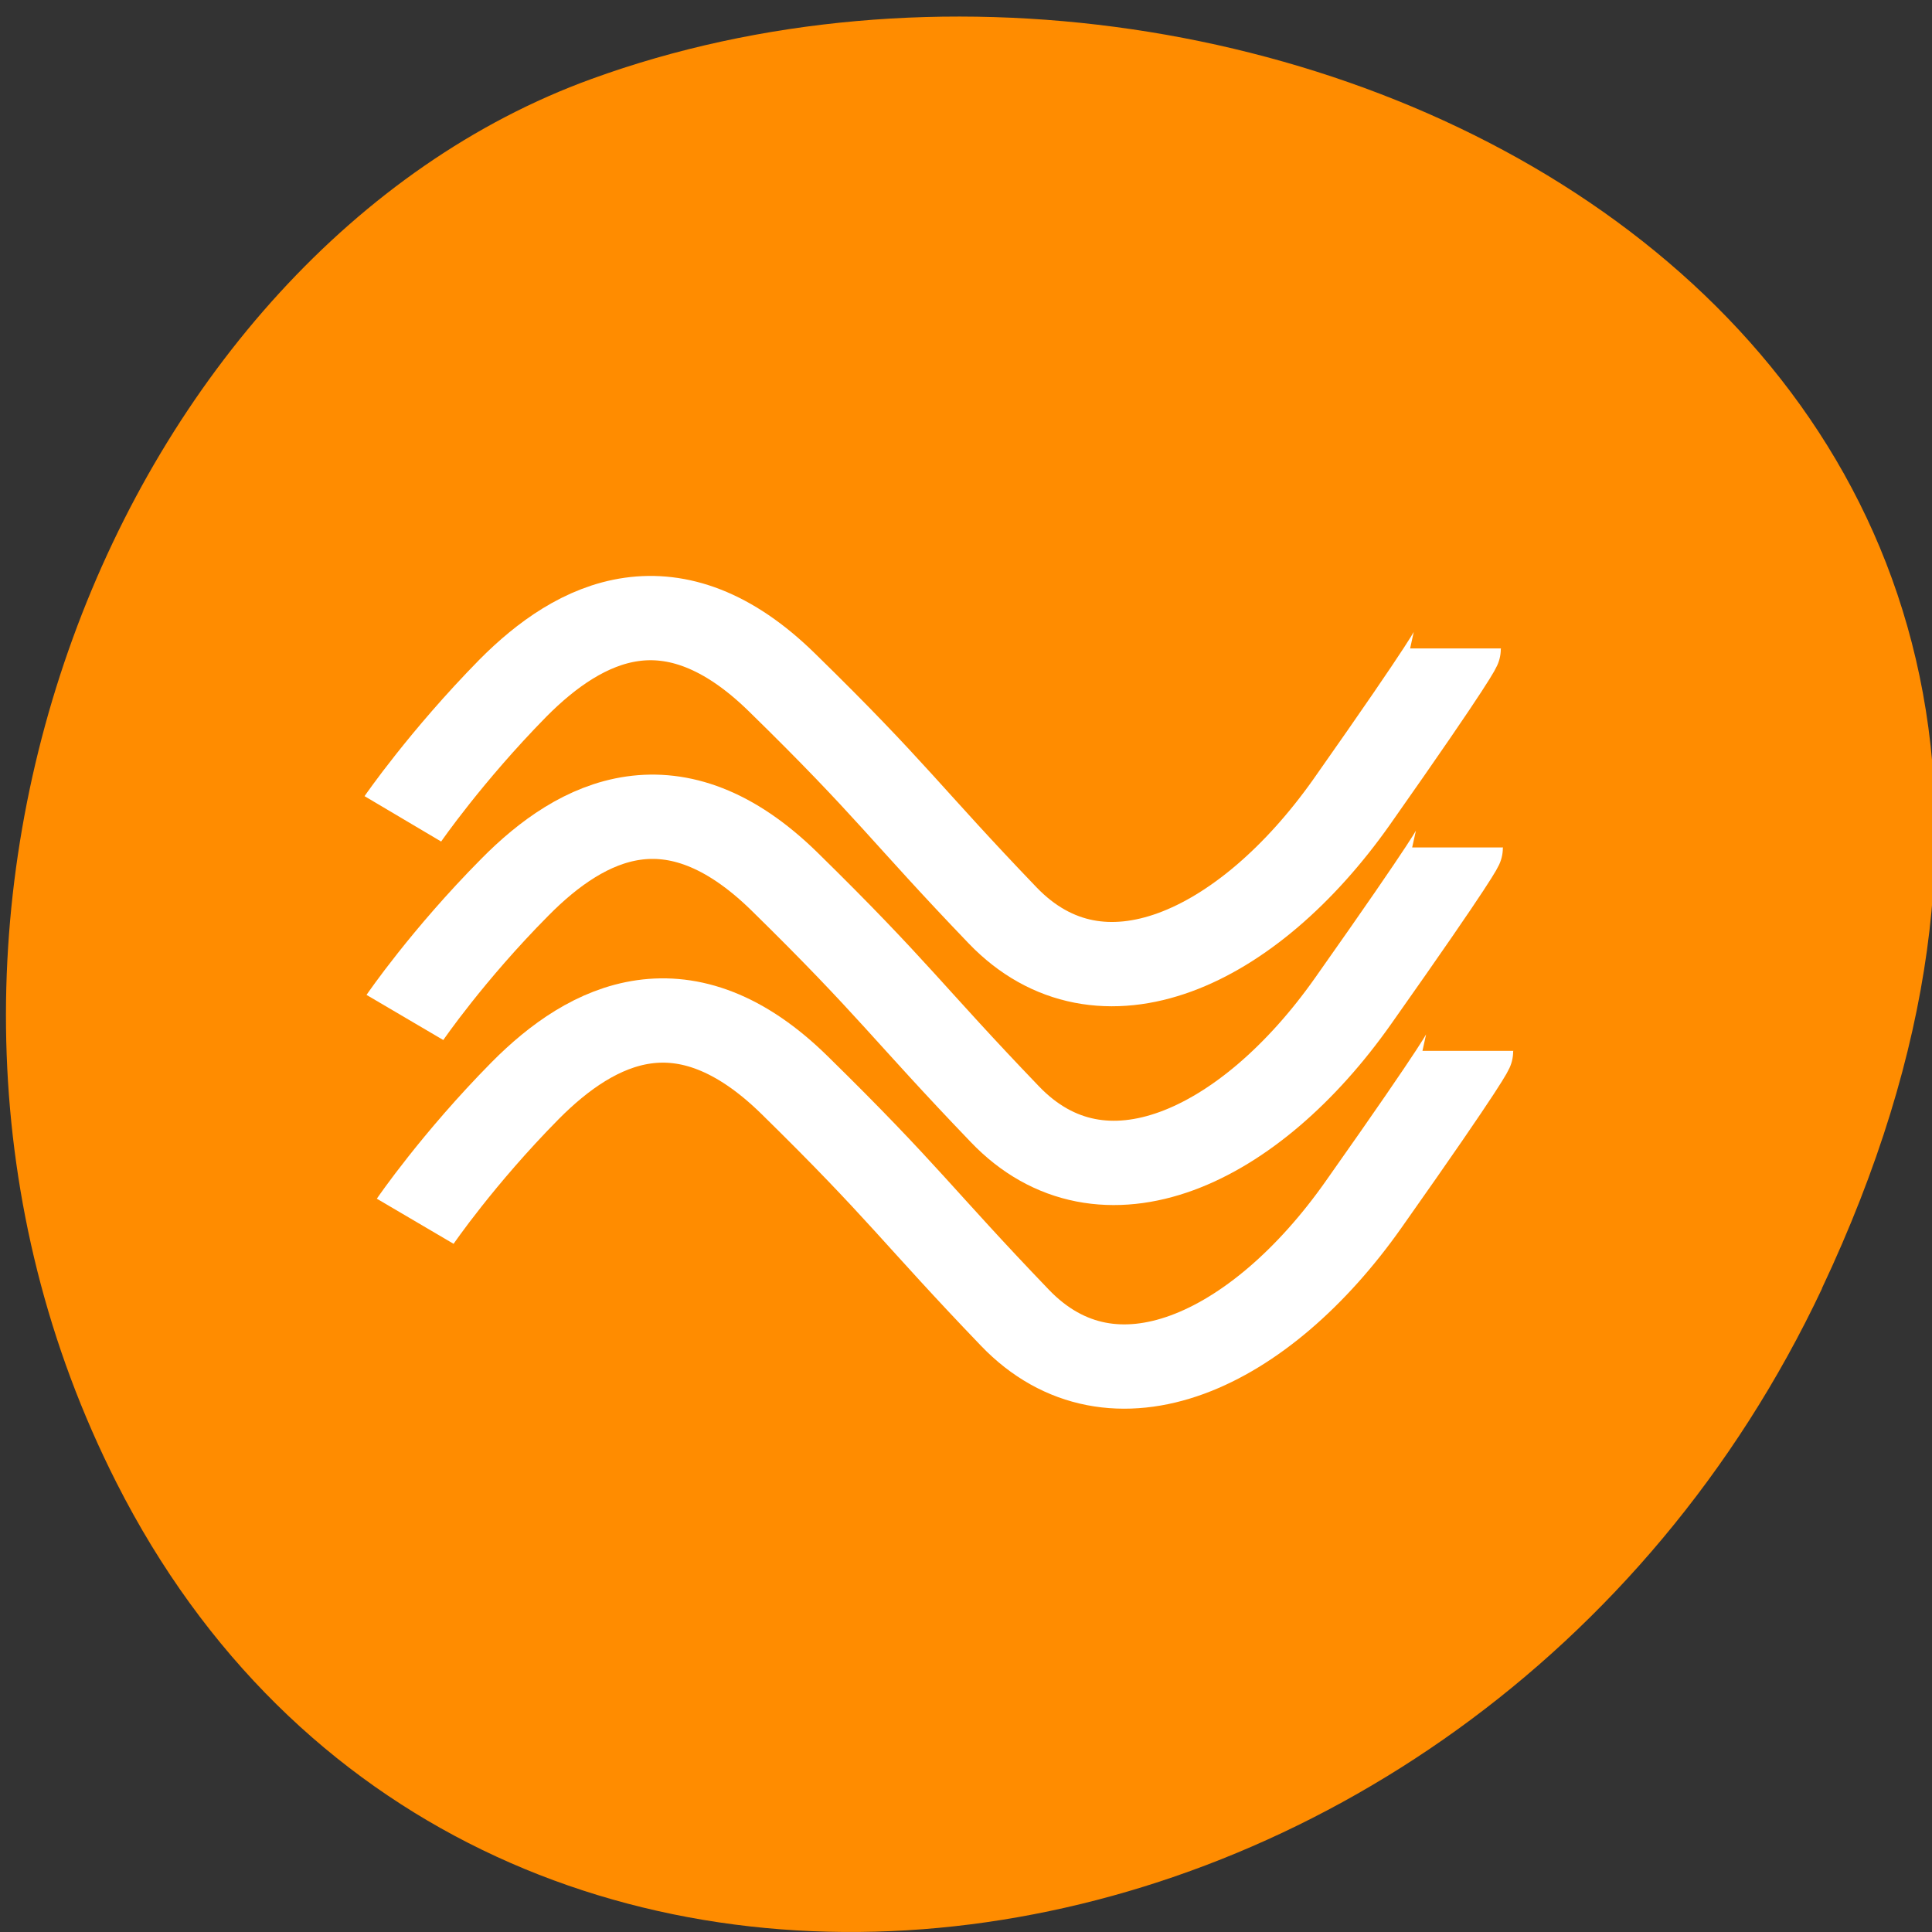 <svg xmlns="http://www.w3.org/2000/svg" viewBox="0 0 22 22"><rect x="0" y="0" width="22" height="22" fill="#333333" stroke="none"/><path d="m 20.746 14.672 c 5.168 -10.949 -6.336 -16.566 -14.01 -13.773 c -5.359 1.945 -8.59 9.711 -5.41 15.984 c 4.01 7.918 15.438 6.234 19.422 -2.211" fill="#ff8c00"/><g fill="none" stroke="#fff" stroke-width="15" transform="matrix(0.069 0 0 0.064 -0.222 -19.237)"><path d="m 69.7 446.27 c 0 0 7.095 -11.11 18.16 -23.253 c 11.125 -12.09 26.28 -20.19 44.44 -0.982 c 18.22 19.2 20.21 23.253 36.38 41.41 c 16.177 18.16 40.41 6.074 57.61 -20.19 c 17.14 -26.26 17.14 -27.302 17.14 -27.302"/><path d="m 71.74 517.87 c 0 0 7.04 -11.11 18.16 -23.253 c 11.125 -12.09 26.28 -20.19 44.44 -0.982 c 18.16 19.2 20.21 23.253 36.38 41.41 c 16.177 18.16 40.41 6.074 57.55 -20.19 c 17.198 -26.26 17.198 -27.302 17.198 -27.302"/><path d="m 70.04 481.61 c 0 0 7.04 -11.11 18.16 -23.19 c 11.125 -12.148 26.22 -20.247 44.44 -1.043 c 18.16 19.2 20.21 23.253 36.38 41.41 c 16.12 18.222 40.41 6.074 57.55 -20.19 c 17.198 -26.26 17.198 -27.24 17.198 -27.24"/></g></svg>